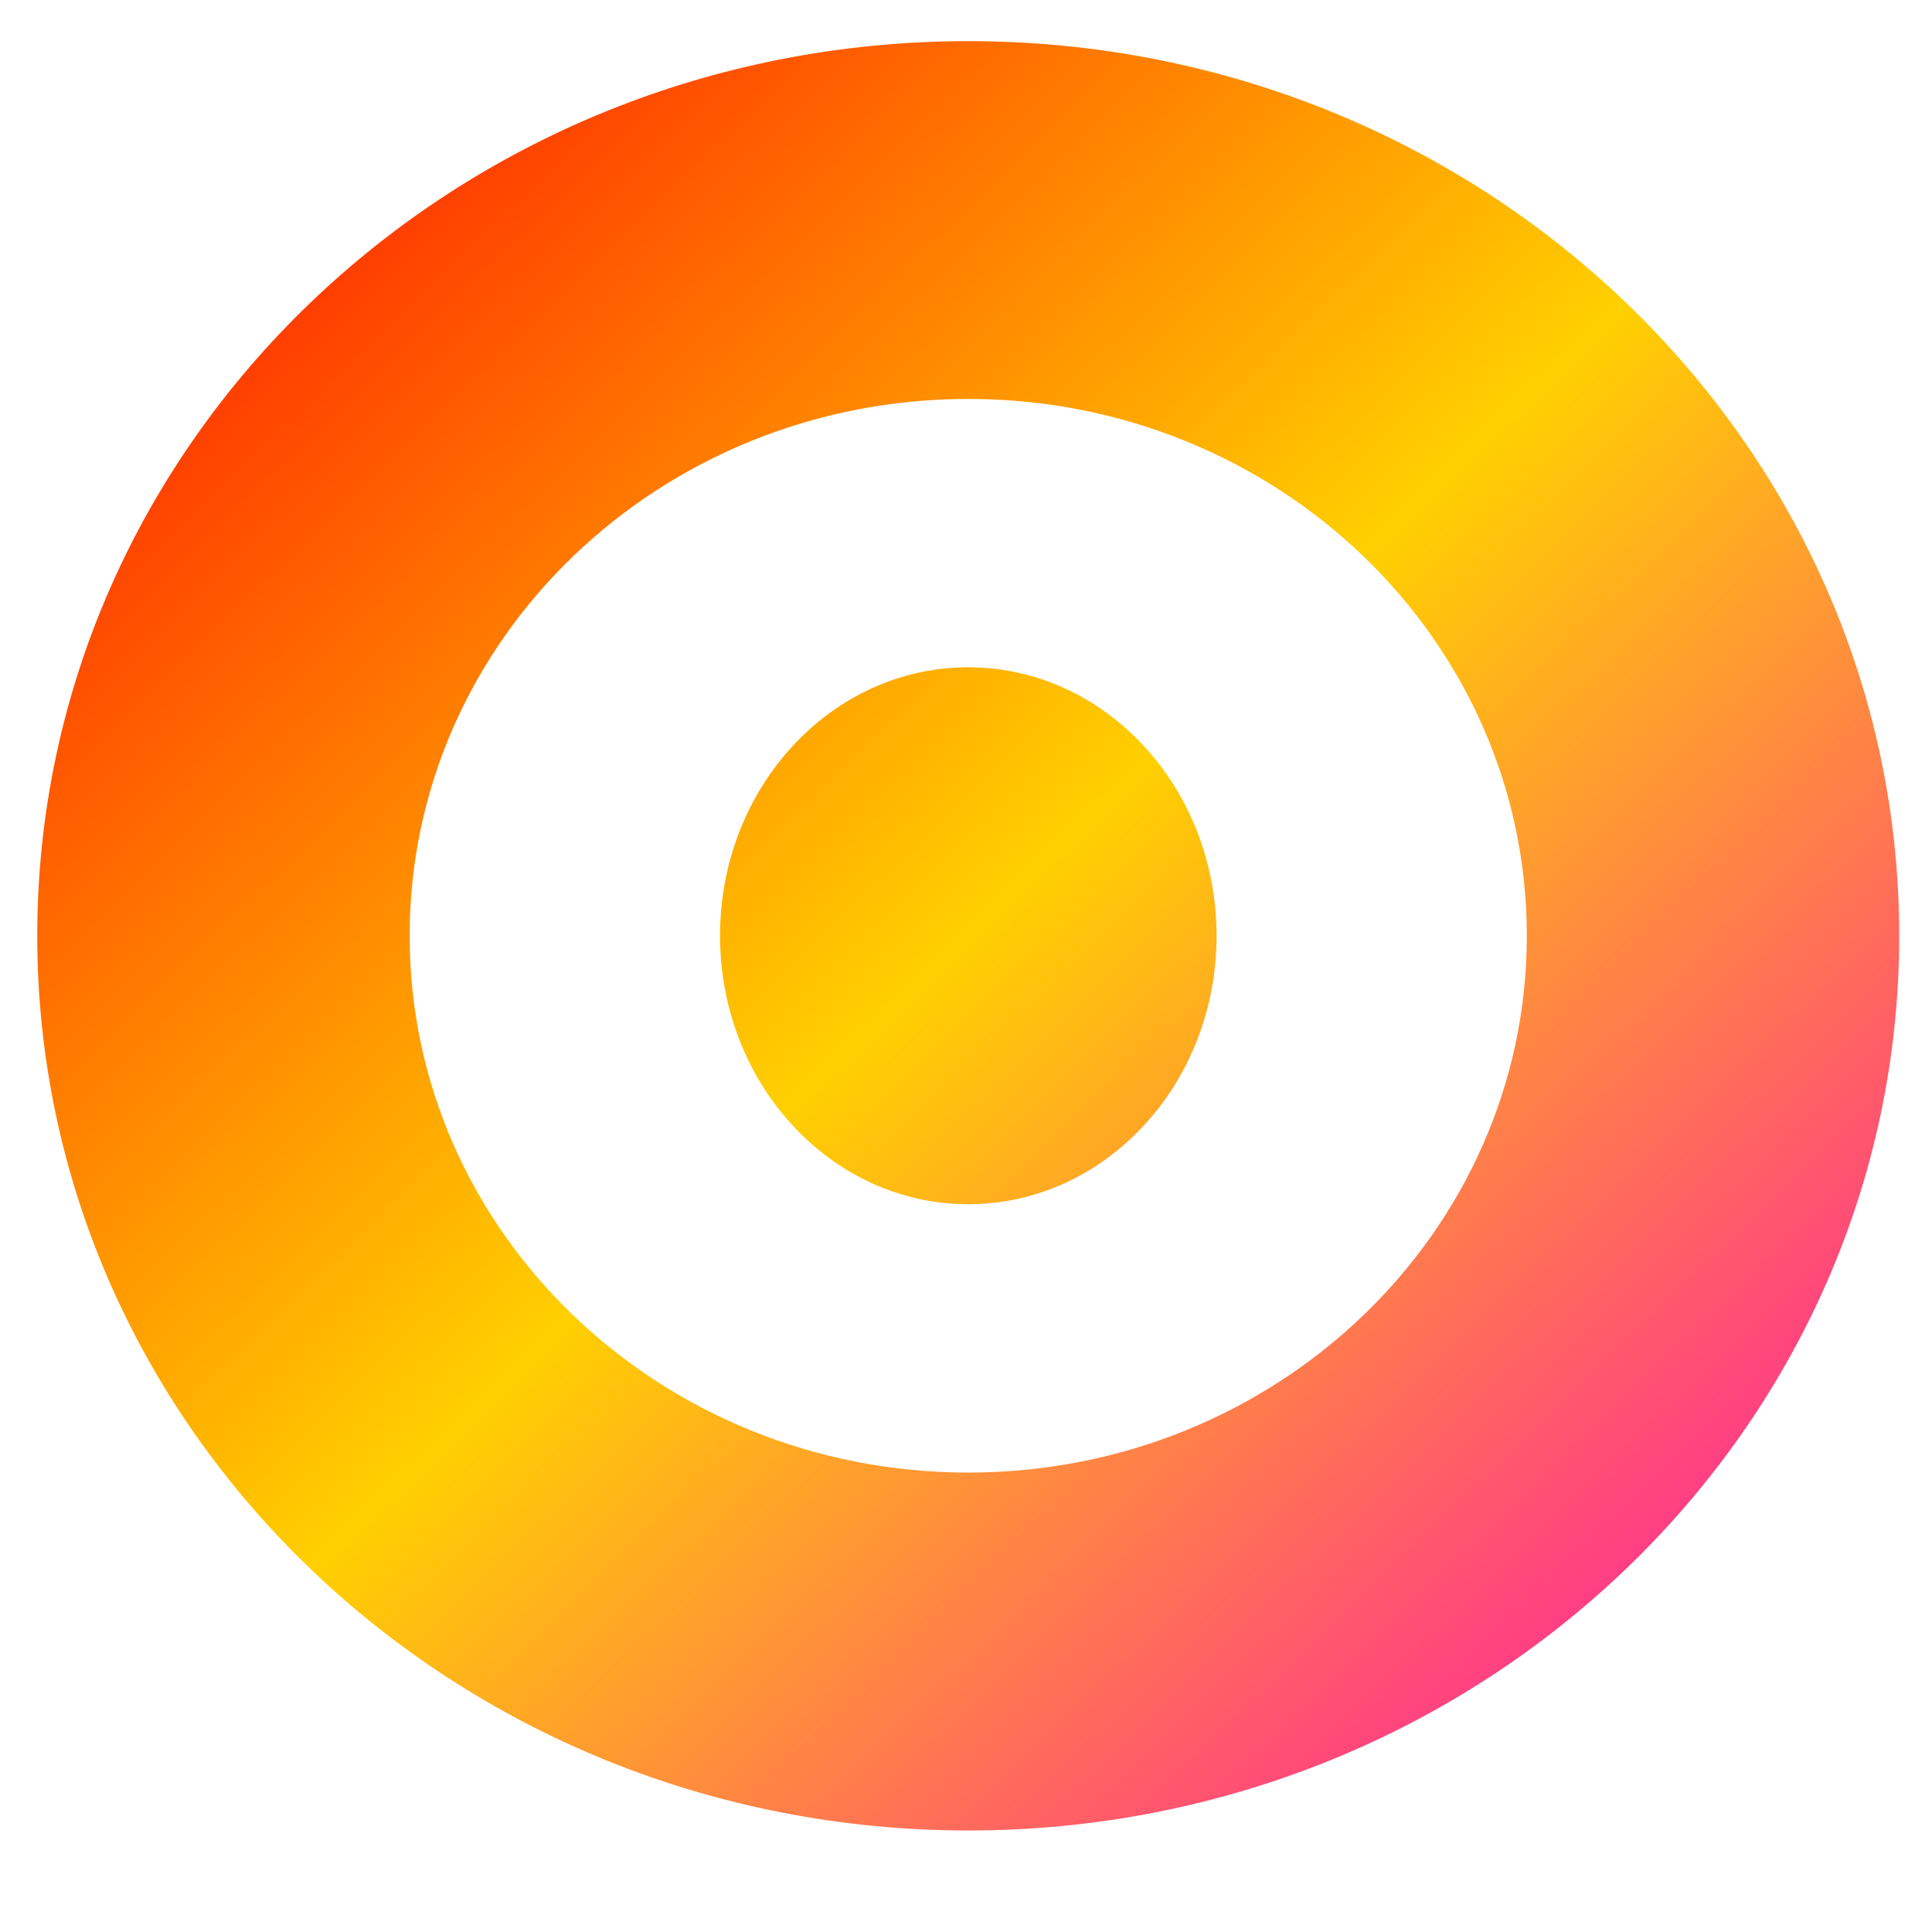 <svg xmlns="http://www.w3.org/2000/svg" xmlns:xlink="http://www.w3.org/1999/xlink" width="64" height="64" viewBox="0 0 64 64" version="1.1"><defs><linearGradient id="linear0" x1="0%" x2="100%" y1="0%" y2="100%"><stop offset="0%" style="stop-color:#ff0000; stop-opacity:1"/><stop offset="50%" style="stop-color:#ffd000; stop-opacity:1"/><stop offset="100%" style="stop-color:#ff00bb; stop-opacity:1"/></linearGradient></defs><g id="surface1"><path style=" stroke:none;fill-rule:nonzero;fill:url(#linear0);" d="M 32.074 1.363 C 15.039 1.363 1.234 14.633 1.234 31 C 1.234 47.363 15.039 60.637 32.074 60.637 C 49.105 60.637 62.914 47.363 62.914 31 C 62.914 14.633 49.105 1.363 32.074 1.363 Z M 32.074 13.215 C 42.297 13.215 50.578 21.176 50.578 31 C 50.578 40.82 42.297 48.781 32.074 48.781 C 21.855 48.781 13.57 40.82 13.57 31 C 13.57 21.176 21.855 13.215 32.074 13.215 Z M 32.074 22.105 C 27.531 22.105 23.852 26.09 23.852 31 C 23.852 35.906 27.531 39.891 32.074 39.891 C 36.617 39.891 40.301 35.906 40.301 31 C 40.301 26.09 36.617 22.105 32.074 22.105 Z M 32.074 22.105 "/></g></svg>
